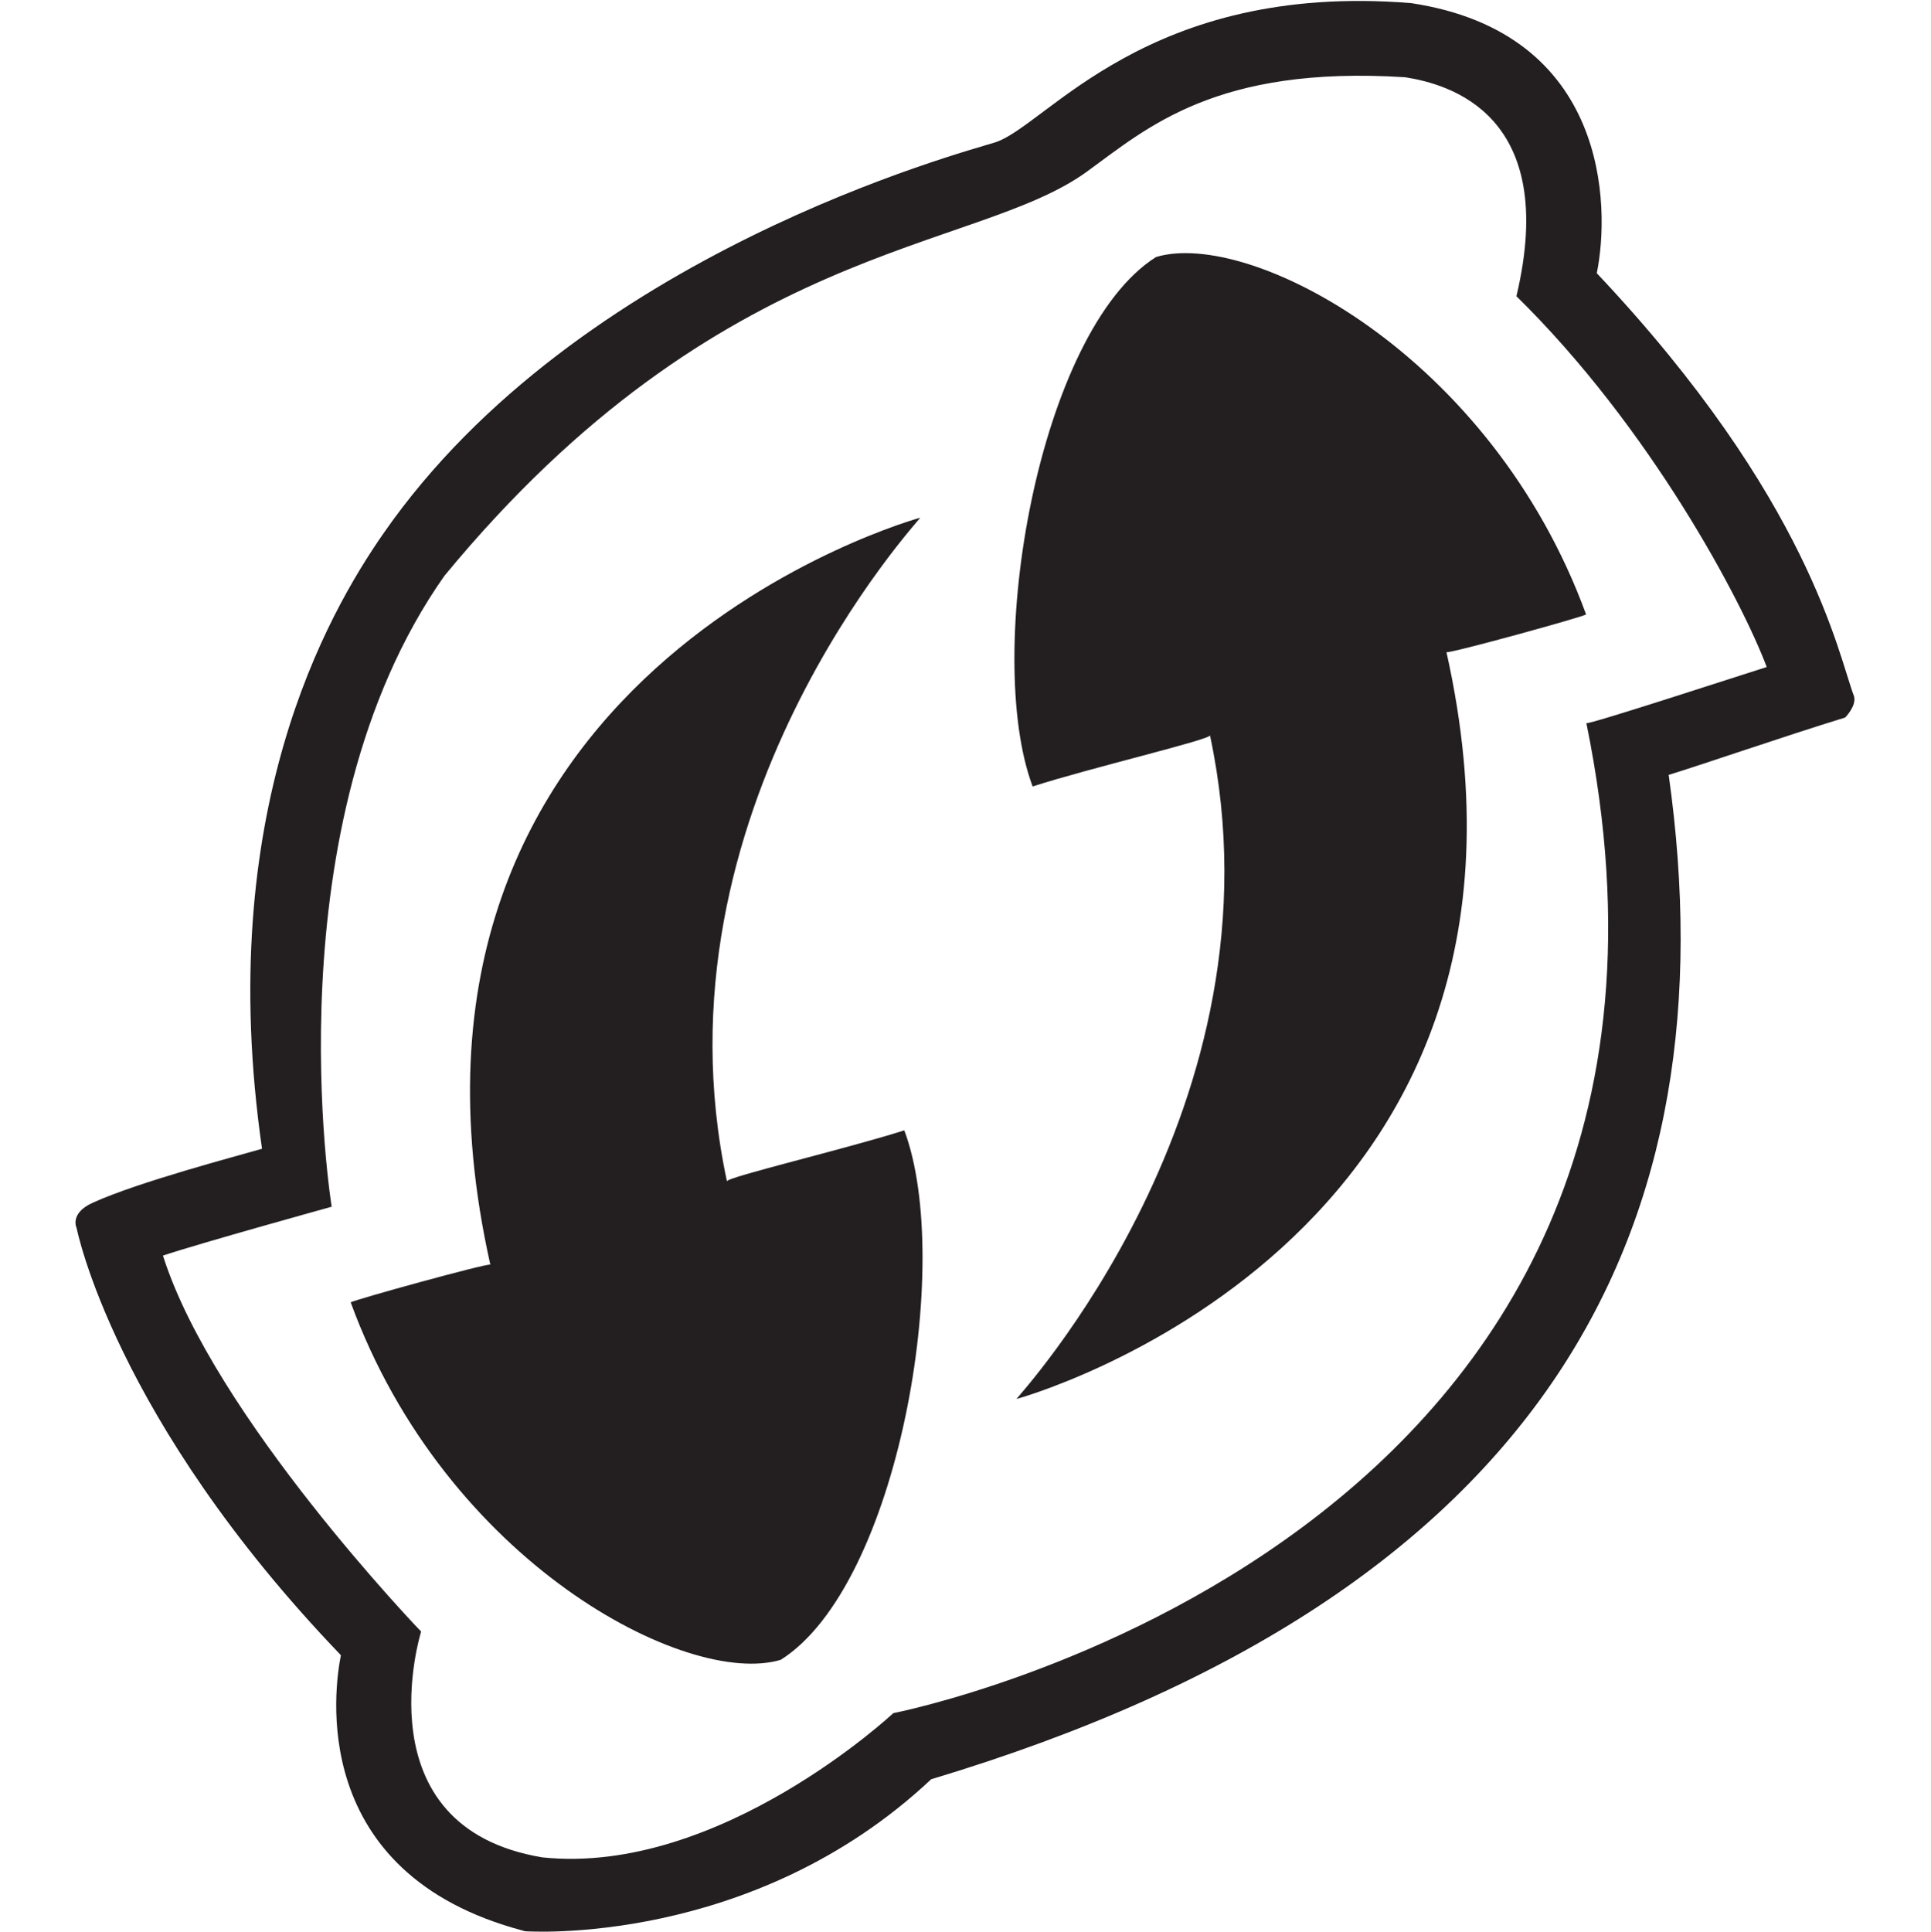 <?xml version="1.0" encoding="UTF-8"?>
<!DOCTYPE svg PUBLIC "-//W3C//DTD SVG 1.1 Tiny//EN" "http://www.w3.org/Graphics/SVG/1.1/DTD/svg11-tiny.dtd">
<svg xmlns="http://www.w3.org/2000/svg" xmlns:xlink="http://www.w3.org/1999/xlink" baseProfile="tiny" height="13.003px" version="1.1" viewBox="0 0 13 13.003" width="13px" x="0px" y="0px">
<g>
<path d="M12.482,4.687c-0.107-0.278-0.295-1.325-1.732-2.848c0.092-0.449,0.078-1.618-1.25-1.818   C7.719-0.123,7.047,0.846,6.701,0.958C6.494,1.024,3.891,1.705,2.582,3.59C2.203,4.135,1.438,5.471,1.764,7.733   C1.596,7.782,0.938,7.954,0.625,8.096c-0.16,0.072-0.109,0.171-0.109,0.171s0.25,1.282,1.779,2.875   c-0.043,0.215-0.232,1.47,1.229,1.855L3.535,13c0,0,1.527,0.111,2.734-1.023c4.184-1.256,5.391-3.733,4.965-6.761   c0.211-0.064,0.781-0.261,1.188-0.386C12.422,4.83,12.5,4.752,12.482,4.687z M10.68,4.868c1.133,5.54-4.666,6.664-4.666,6.664   s-1.17,1.095-2.362,0.971c-1.229-0.204-0.817-1.52-0.817-1.52s-1.396-1.45-1.738-2.531c0.248-0.083,1.136-0.329,1.136-0.329   S1.813,5.549,2.992,3.876c1.867-2.265,3.57-2.171,4.326-2.721C7.723,0.861,8.188,0.439,9.46,0.52   c0.292,0.046,1.04,0.248,0.749,1.474c0.9,0.883,1.516,2.047,1.685,2.496C11.71,4.548,10.703,4.877,10.68,4.868z" fill="#231F20"/>
<path d="M3.301,8.513c-0.02-0.011-0.926,0.239-0.94,0.254c0.64,1.751,2.265,2.595,2.895,2.406   c0.792-0.499,1.167-2.671,0.832-3.564C5.699,7.733,4.891,7.924,4.894,7.952C4.359,5.455,6.204,3.487,6.195,3.485   C6.195,3.485,2.406,4.518,3.301,8.513z" fill="#231F20"/>
<rect fill="none" height="13" width="13"/>
<path d="M9.738,4.39c0.02,0.011,0.926-0.239,0.94-0.254c-0.64-1.751-2.265-2.595-2.895-2.406   C6.992,2.229,6.617,4.4,6.952,5.294C7.34,5.169,8.148,4.979,8.146,4.95C8.68,7.447,6.835,9.415,6.844,9.417   C6.844,9.417,10.633,8.385,9.738,4.39z" fill="#231F20"/>
</g>
</svg>
